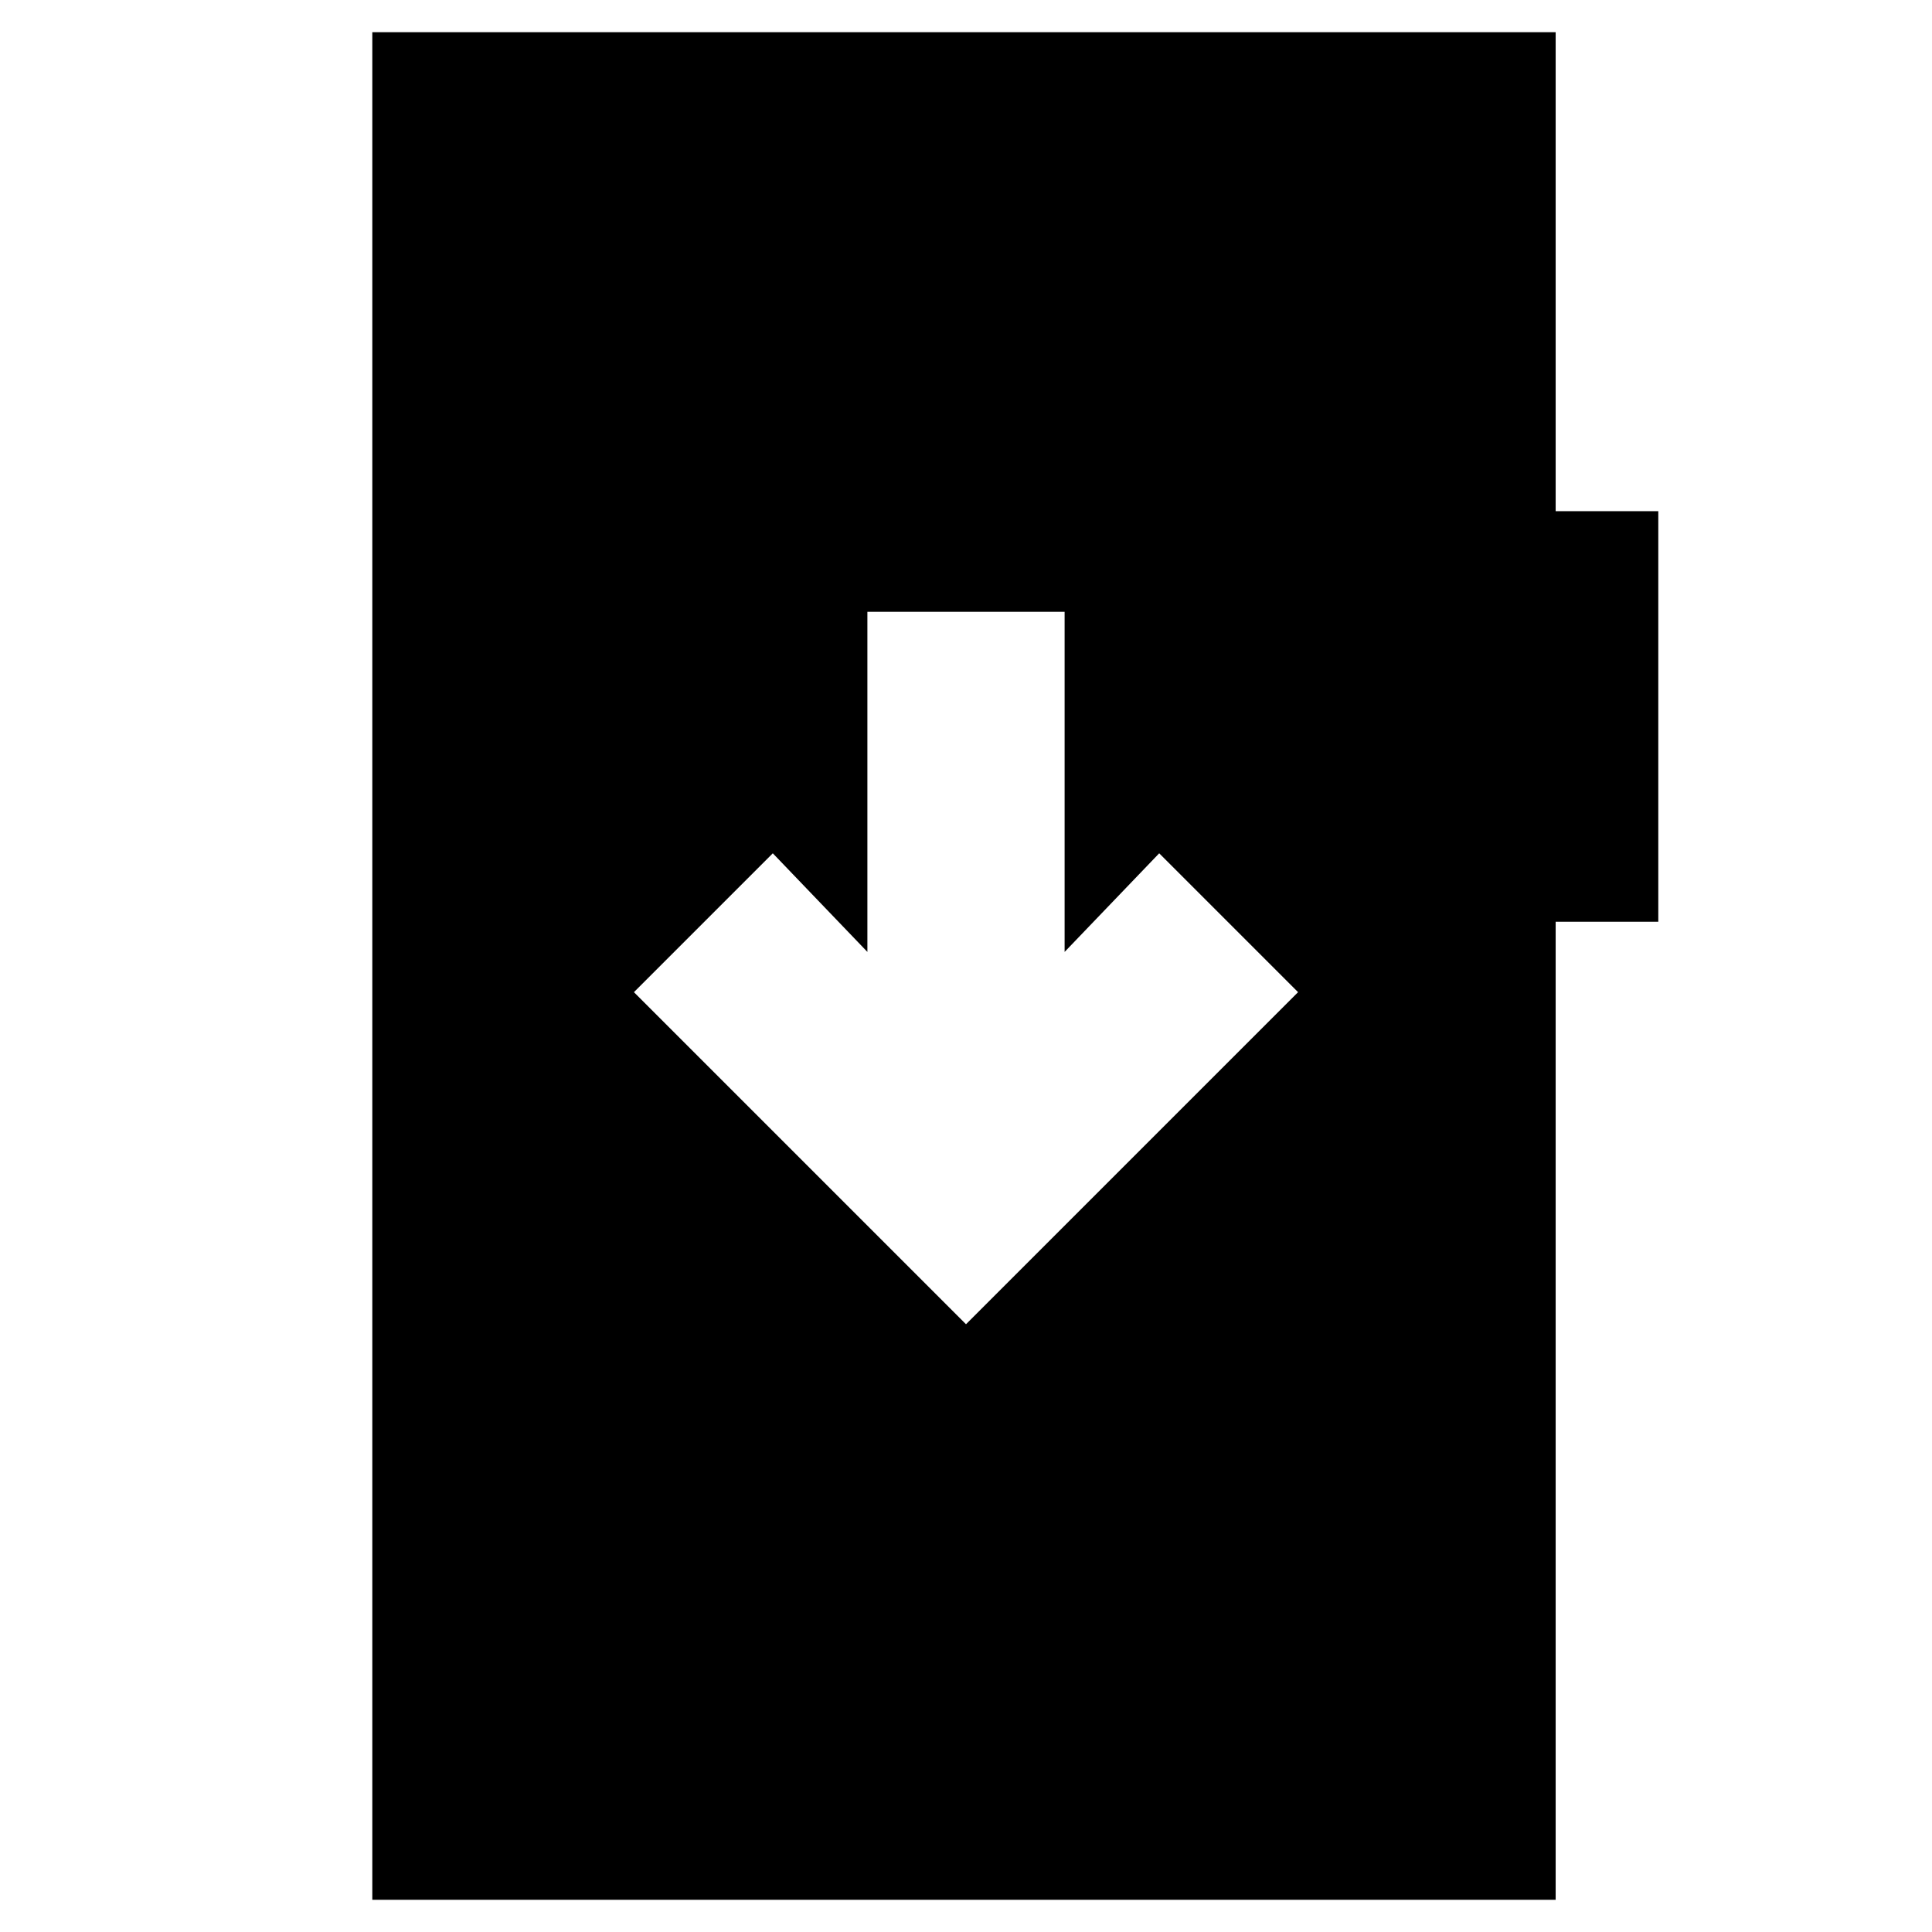 <svg xmlns="http://www.w3.org/2000/svg" height="20" viewBox="0 -960 960 960" width="20"><path d="m480-302 165-165-69-69-47 49v-169h-98v169l-47-49-69 69 165 165ZM185-16v-928h588v238h51v204h-51v486H185Z"/></svg>